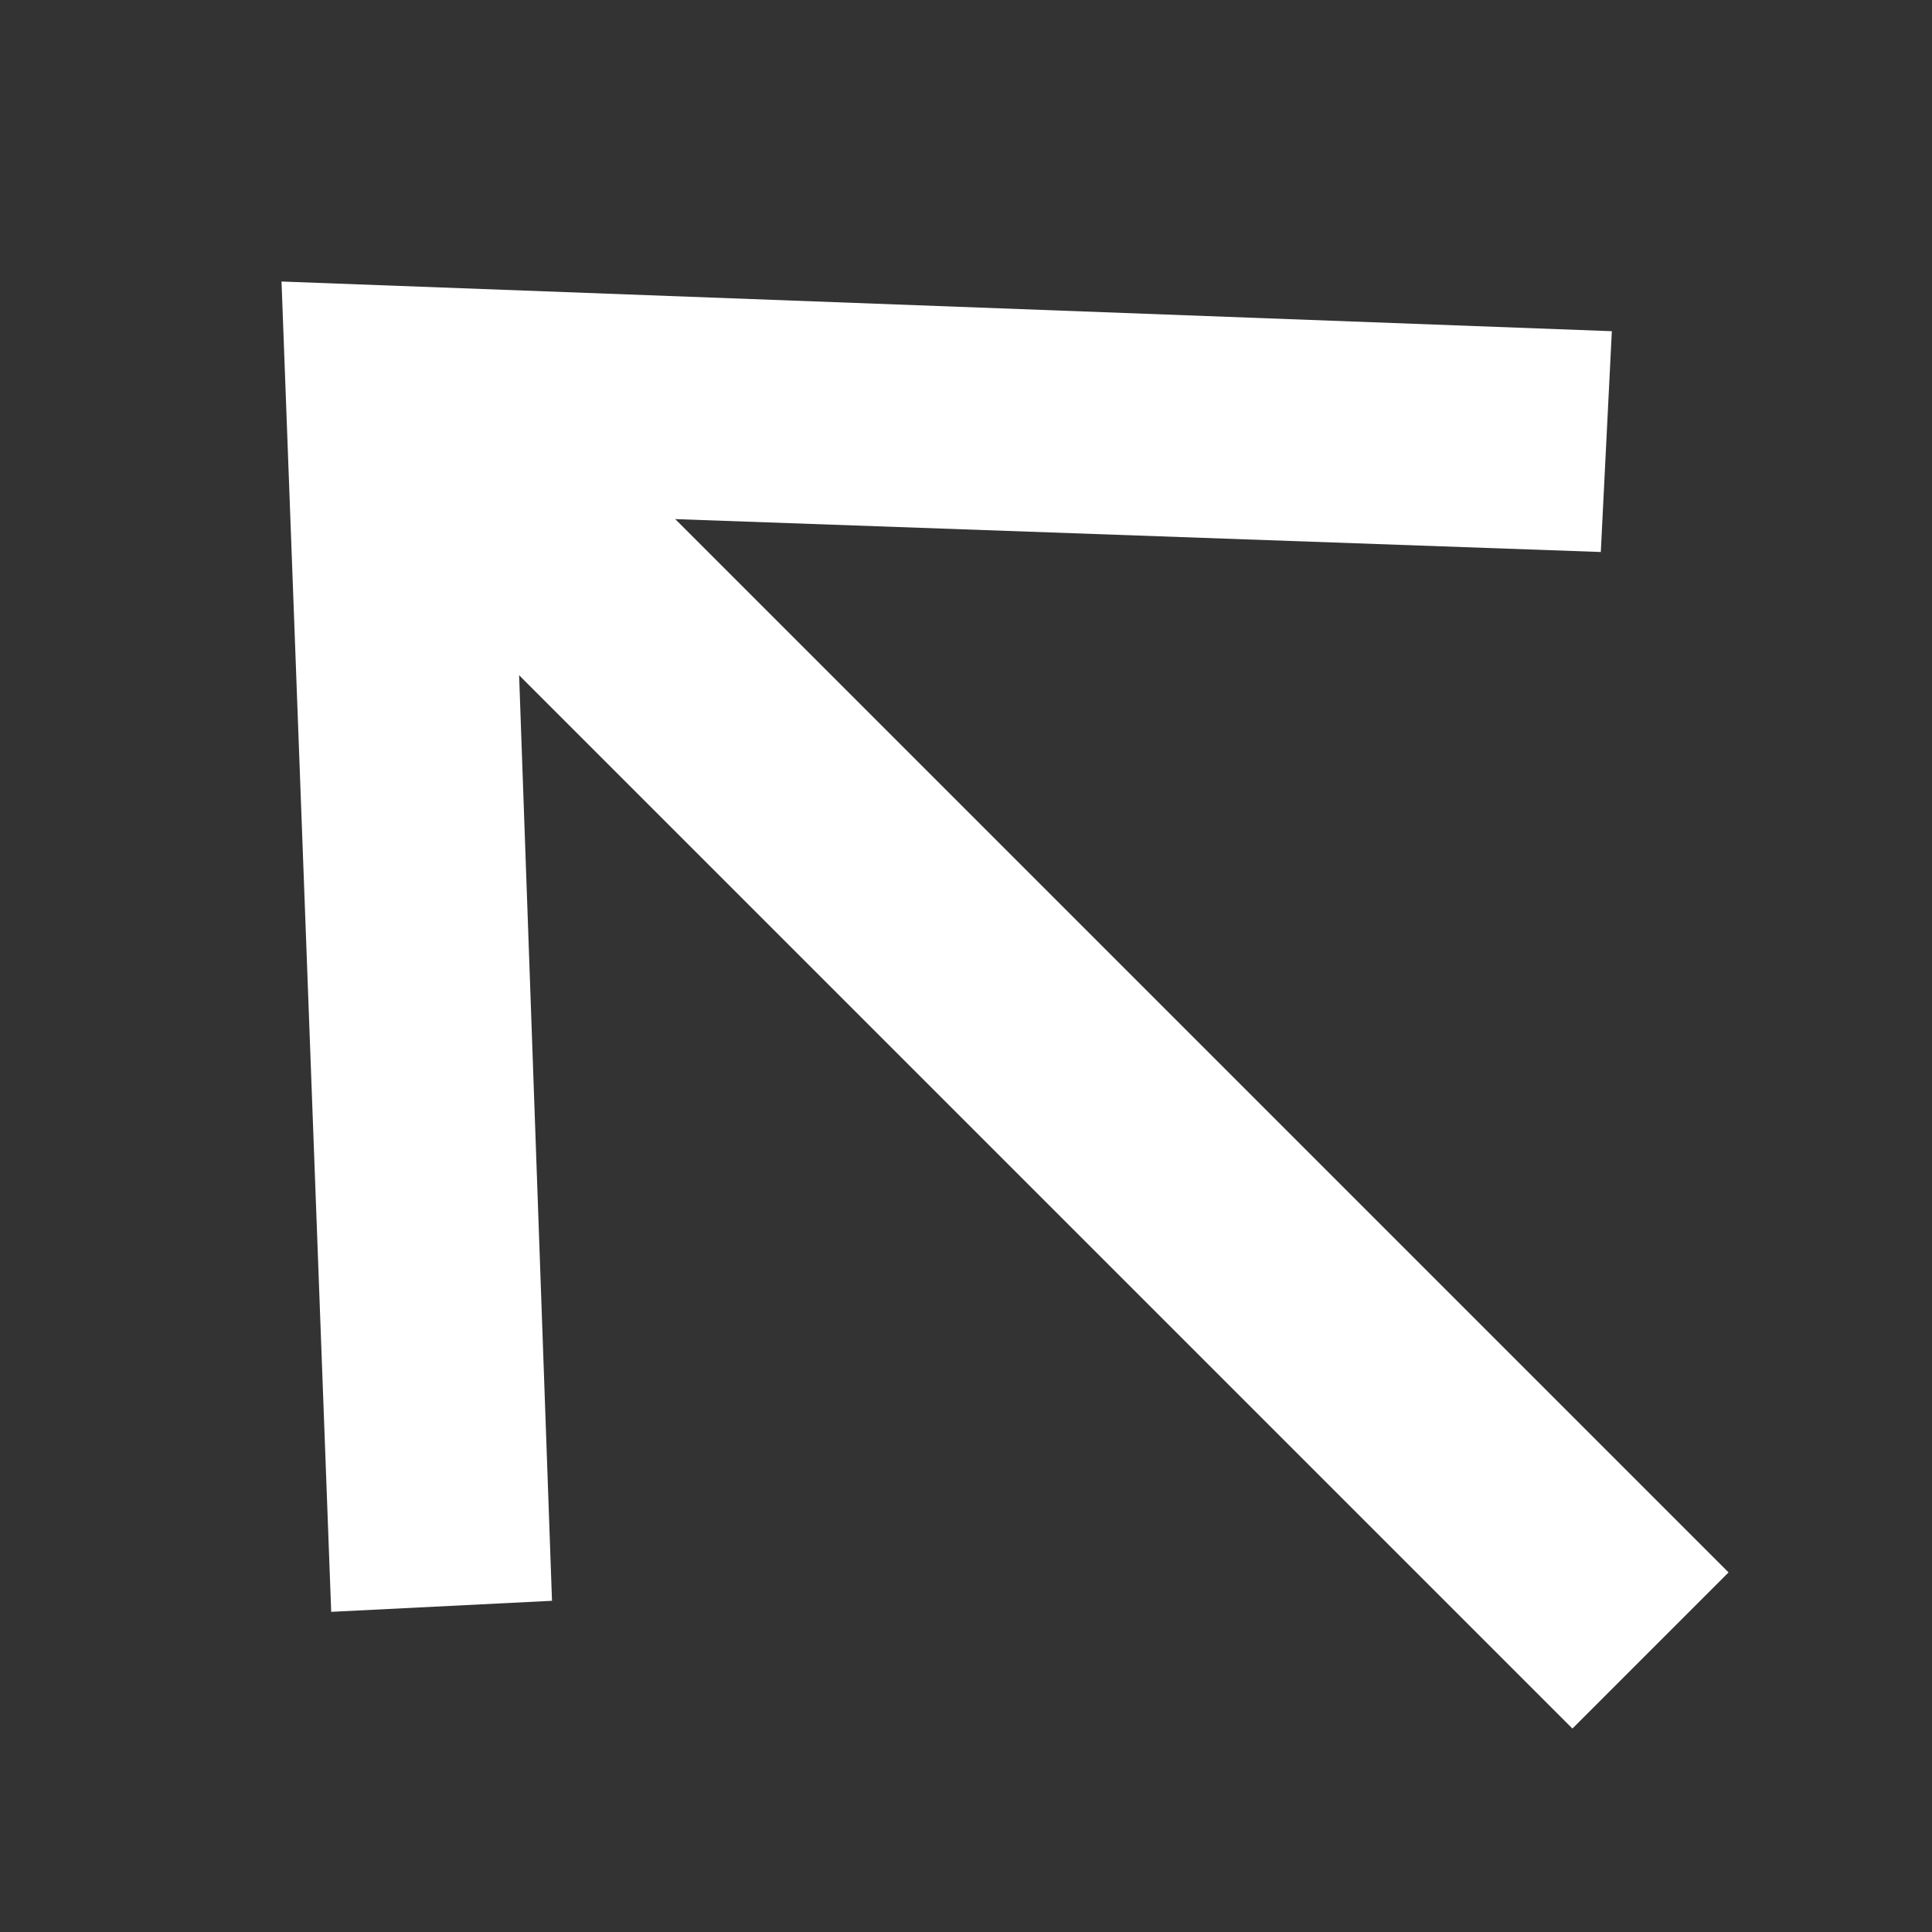 <?xml version="1.0" encoding="utf-8"?>
<!-- Generator: Adobe Illustrator 26.5.0, SVG Export Plug-In . SVG Version: 6.00 Build 0)  -->
<svg version="1.1" id="Layer_2_00000163760287280148736490000014043704167444882619_"
	 xmlns="http://www.w3.org/2000/svg" xmlns:xlink="http://www.w3.org/1999/xlink" x="0px" y="0px" width="35px" height="35px"
	 viewBox="0 0 35 35" style="enable-background:new 0 0 35 35;" xml:space="preserve">
<rect x="0" y="0" width="35" height="35" fill="#333333" stroke="none"/>
<style type="text/css">
	.st0{fill:#FFFFFF;}
	.st1{fill:none;stroke:#FFFFFF;stroke-width:4;stroke-miterlimit:10;}
</style>
<g>
	<line class="st0" x1="5.1" y1="5.1" x2="29.9" y2="29.9"/>
	<g>
		<line class="st1" x1="8.2" y1="8.2" x2="29.9" y2="29.9"/>
		<g>
			<polygon class="st0" points="6,29.2 10,29 9.3,9.3 29,10 29.2,6 5.1,5.1 			"/>
		</g>
	</g>
</g>
</svg>

